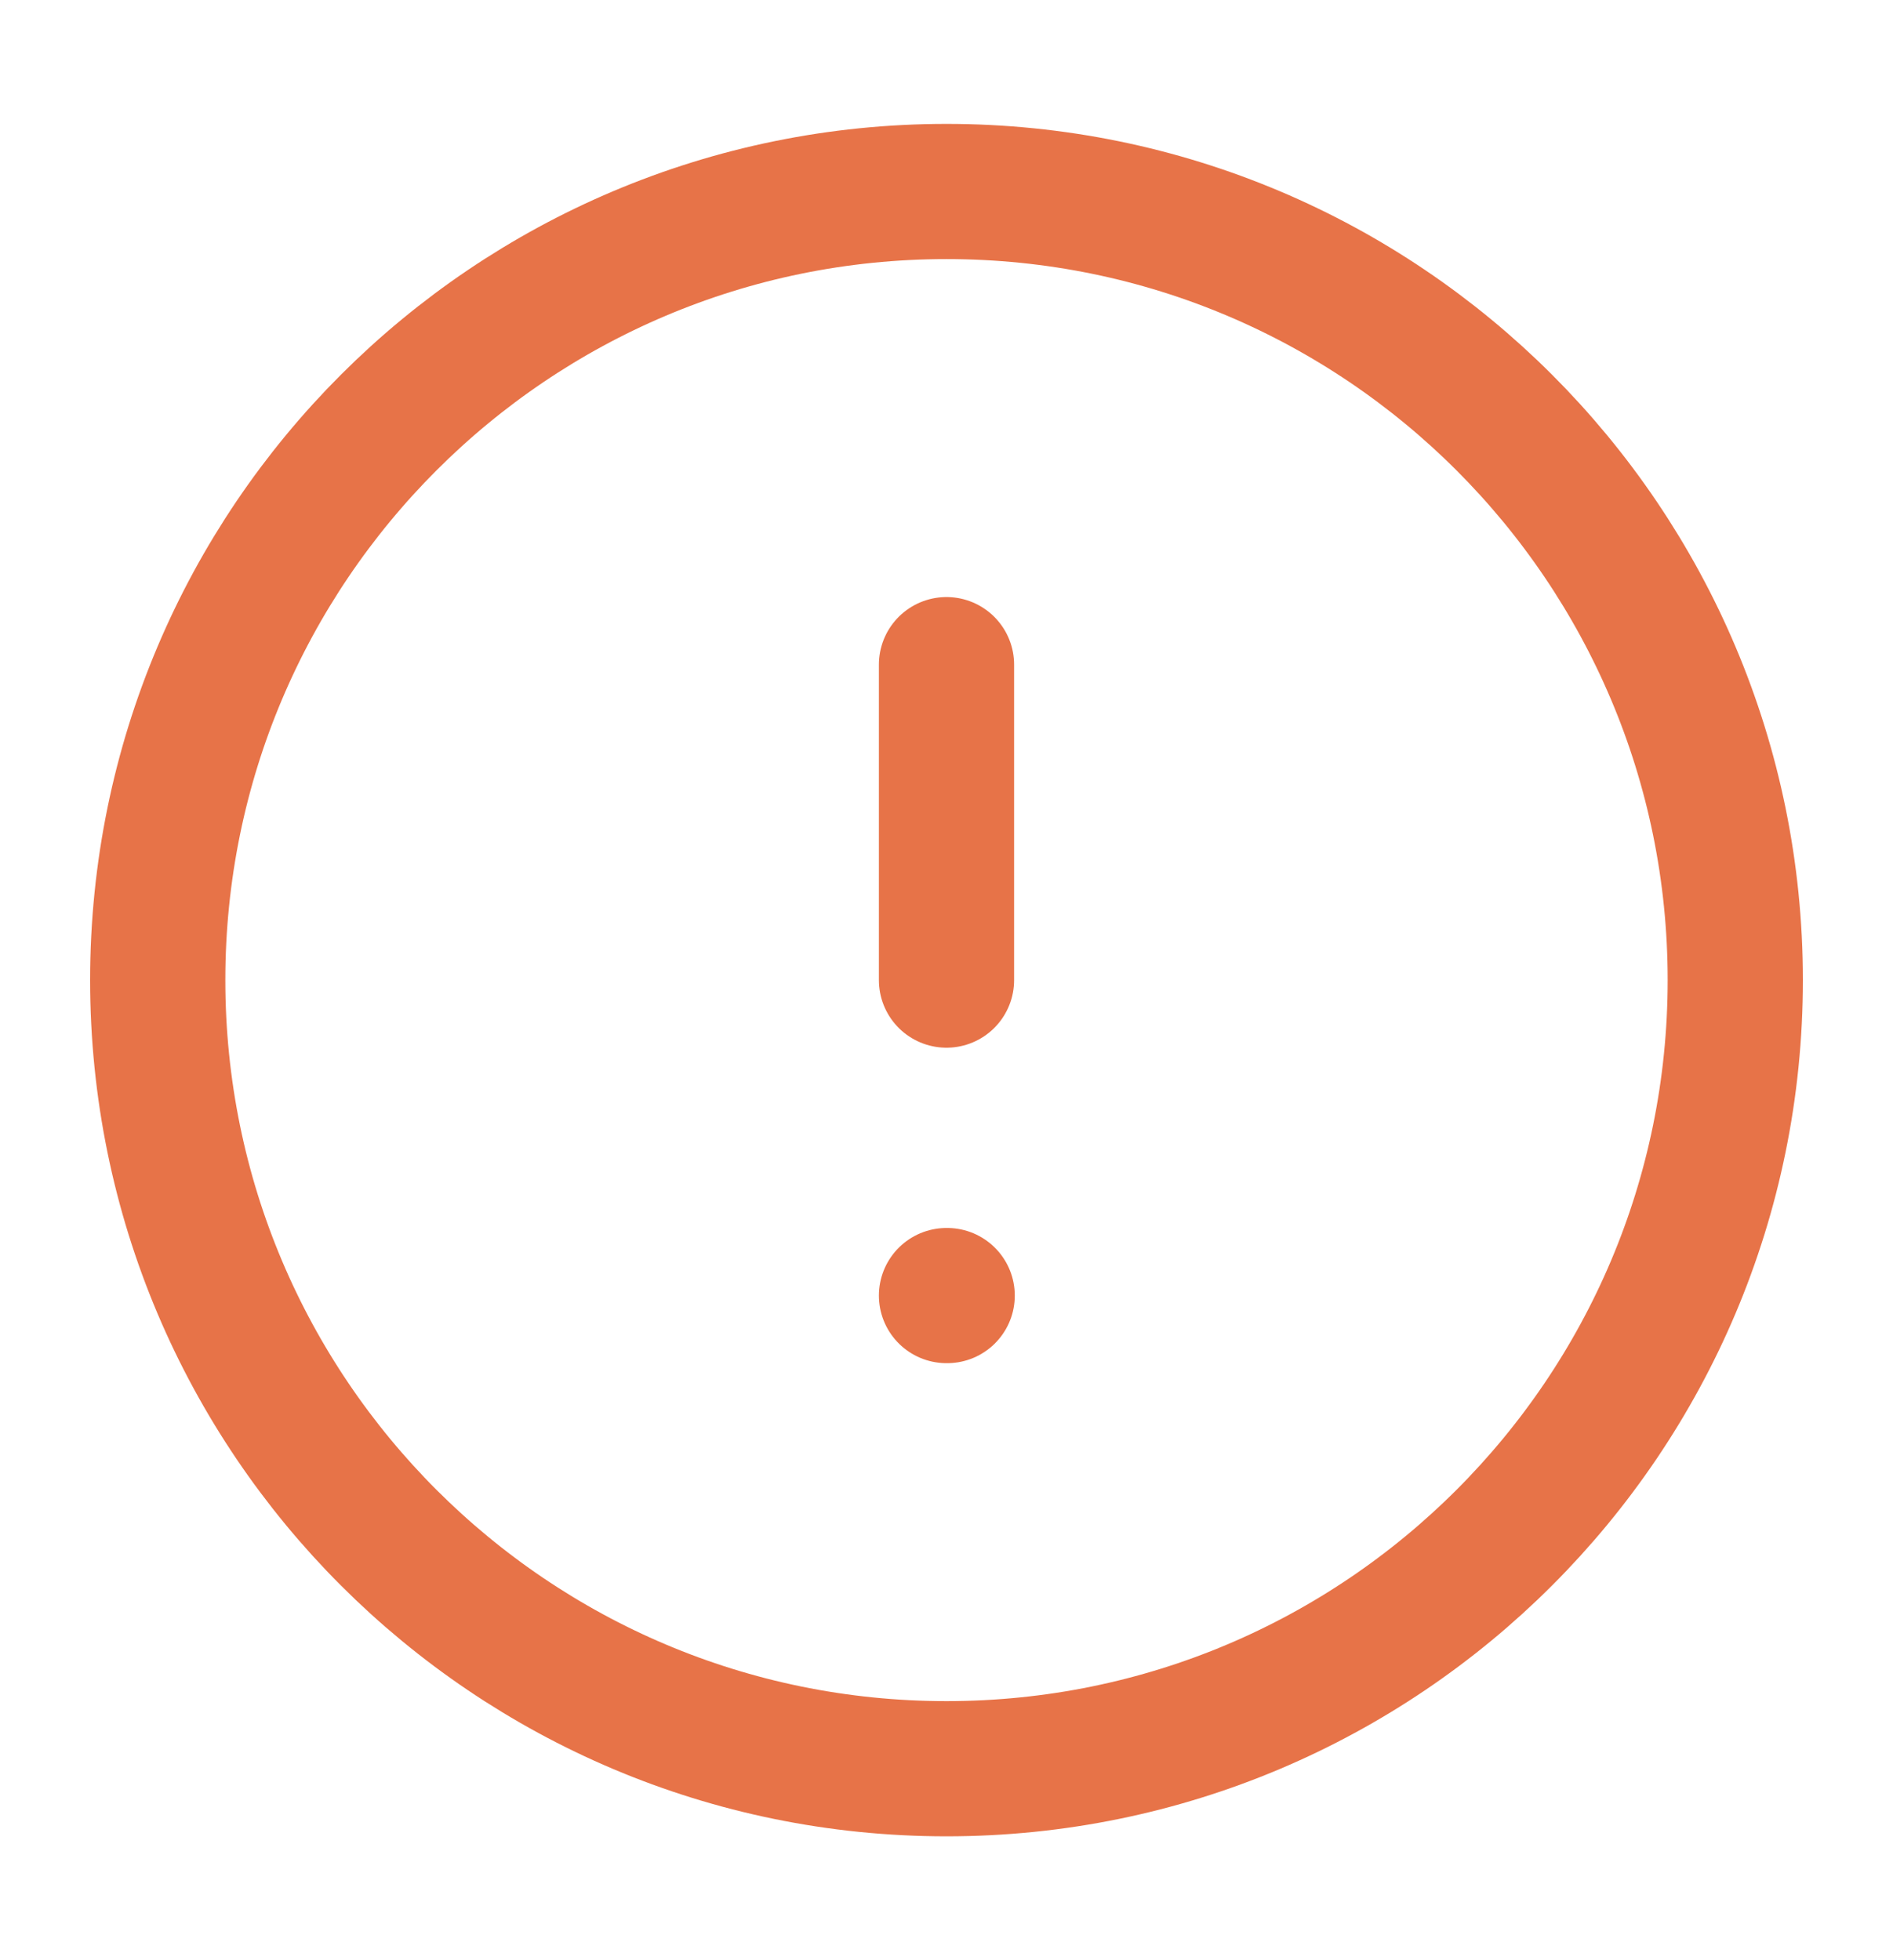 <svg width="28" height="29" viewBox="0 0 28 29" fill="none" xmlns="http://www.w3.org/2000/svg">
<path d="M14 26.167C20.443 26.167 25.667 20.943 25.667 14.5C25.667 8.057 20.443 2.833 14 2.833C7.557 2.833 2.333 8.057 2.333 14.5C2.333 20.943 7.557 26.167 14 26.167Z" stroke="#E77348" stroke-width="2" stroke-linecap="round" stroke-linejoin="round"/>
<path d="M14 9.833V14.5" stroke="#E77348" stroke-width="2" stroke-linecap="round" stroke-linejoin="round"/>
<path d="M14 19.167H14.01" stroke="#E77348" stroke-width="2" stroke-linecap="round" stroke-linejoin="round"/>
</svg>
